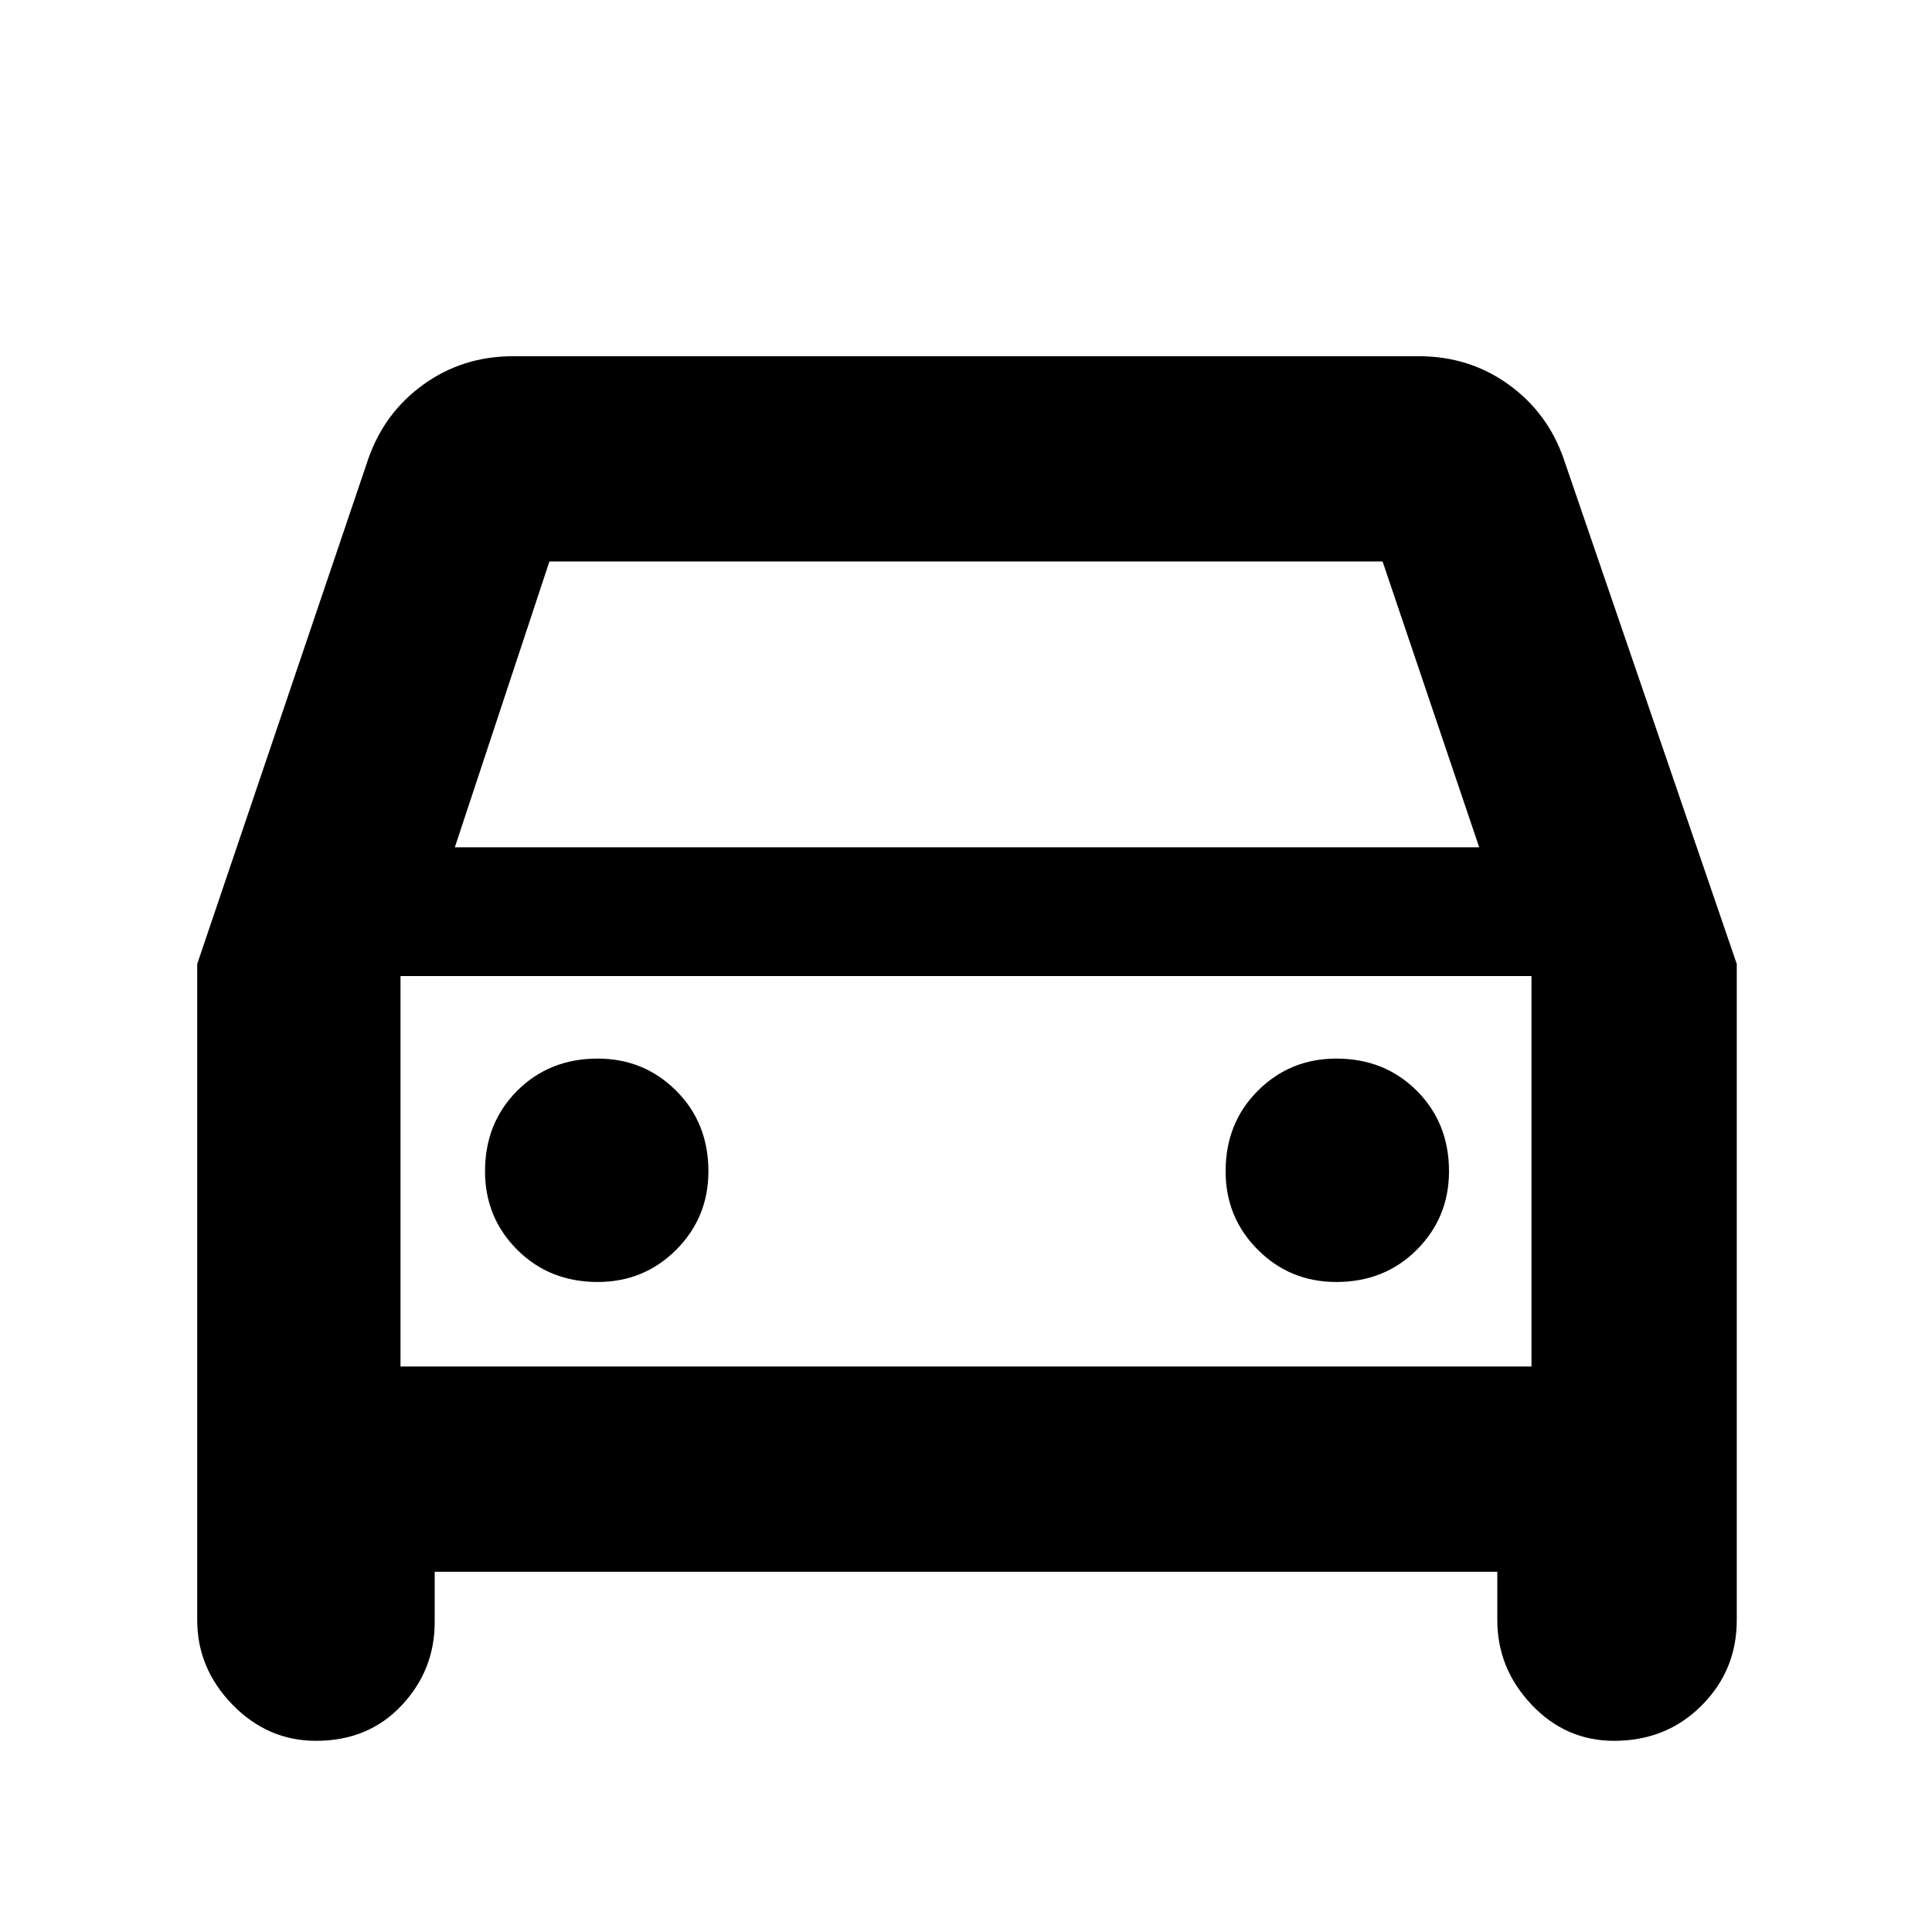 <svg xmlns="http://www.w3.org/2000/svg" height="40" width="40"><path d="M9 32.542v1.041q0 1-.688 1.729-.687.73-1.77.73-1 0-1.73-.75-.729-.75-.729-1.75V19.958L7.625 9.5q.333-.958 1.146-1.542.812-.583 1.854-.583h18.75q1.042 0 1.854.583.813.584 1.146 1.542l3.583 10.458v13.584q0 1.041-.729 1.77-.729.73-1.812.73-1 0-1.709-.75-.708-.75-.708-1.75v-1Zm.417-15h21.208l-2-5.917h-17.25Zm-1.125 2.666v8.084Zm4.083 6.334q.958 0 1.625-.667t.667-1.625q0-1-.667-1.667-.667-.666-1.625-.666-1 0-1.667.666-.666.667-.666 1.667 0 .958.666 1.625.667.667 1.667.667Zm15.292 0q1 0 1.666-.667.667-.667.667-1.625 0-1-.667-1.667-.666-.666-1.666-.666-.959 0-1.625.666-.667.667-.667 1.667 0 .958.667 1.625.666.667 1.625.667Zm-19.375 1.75h23.416v-8.084H8.292Z"/></svg>